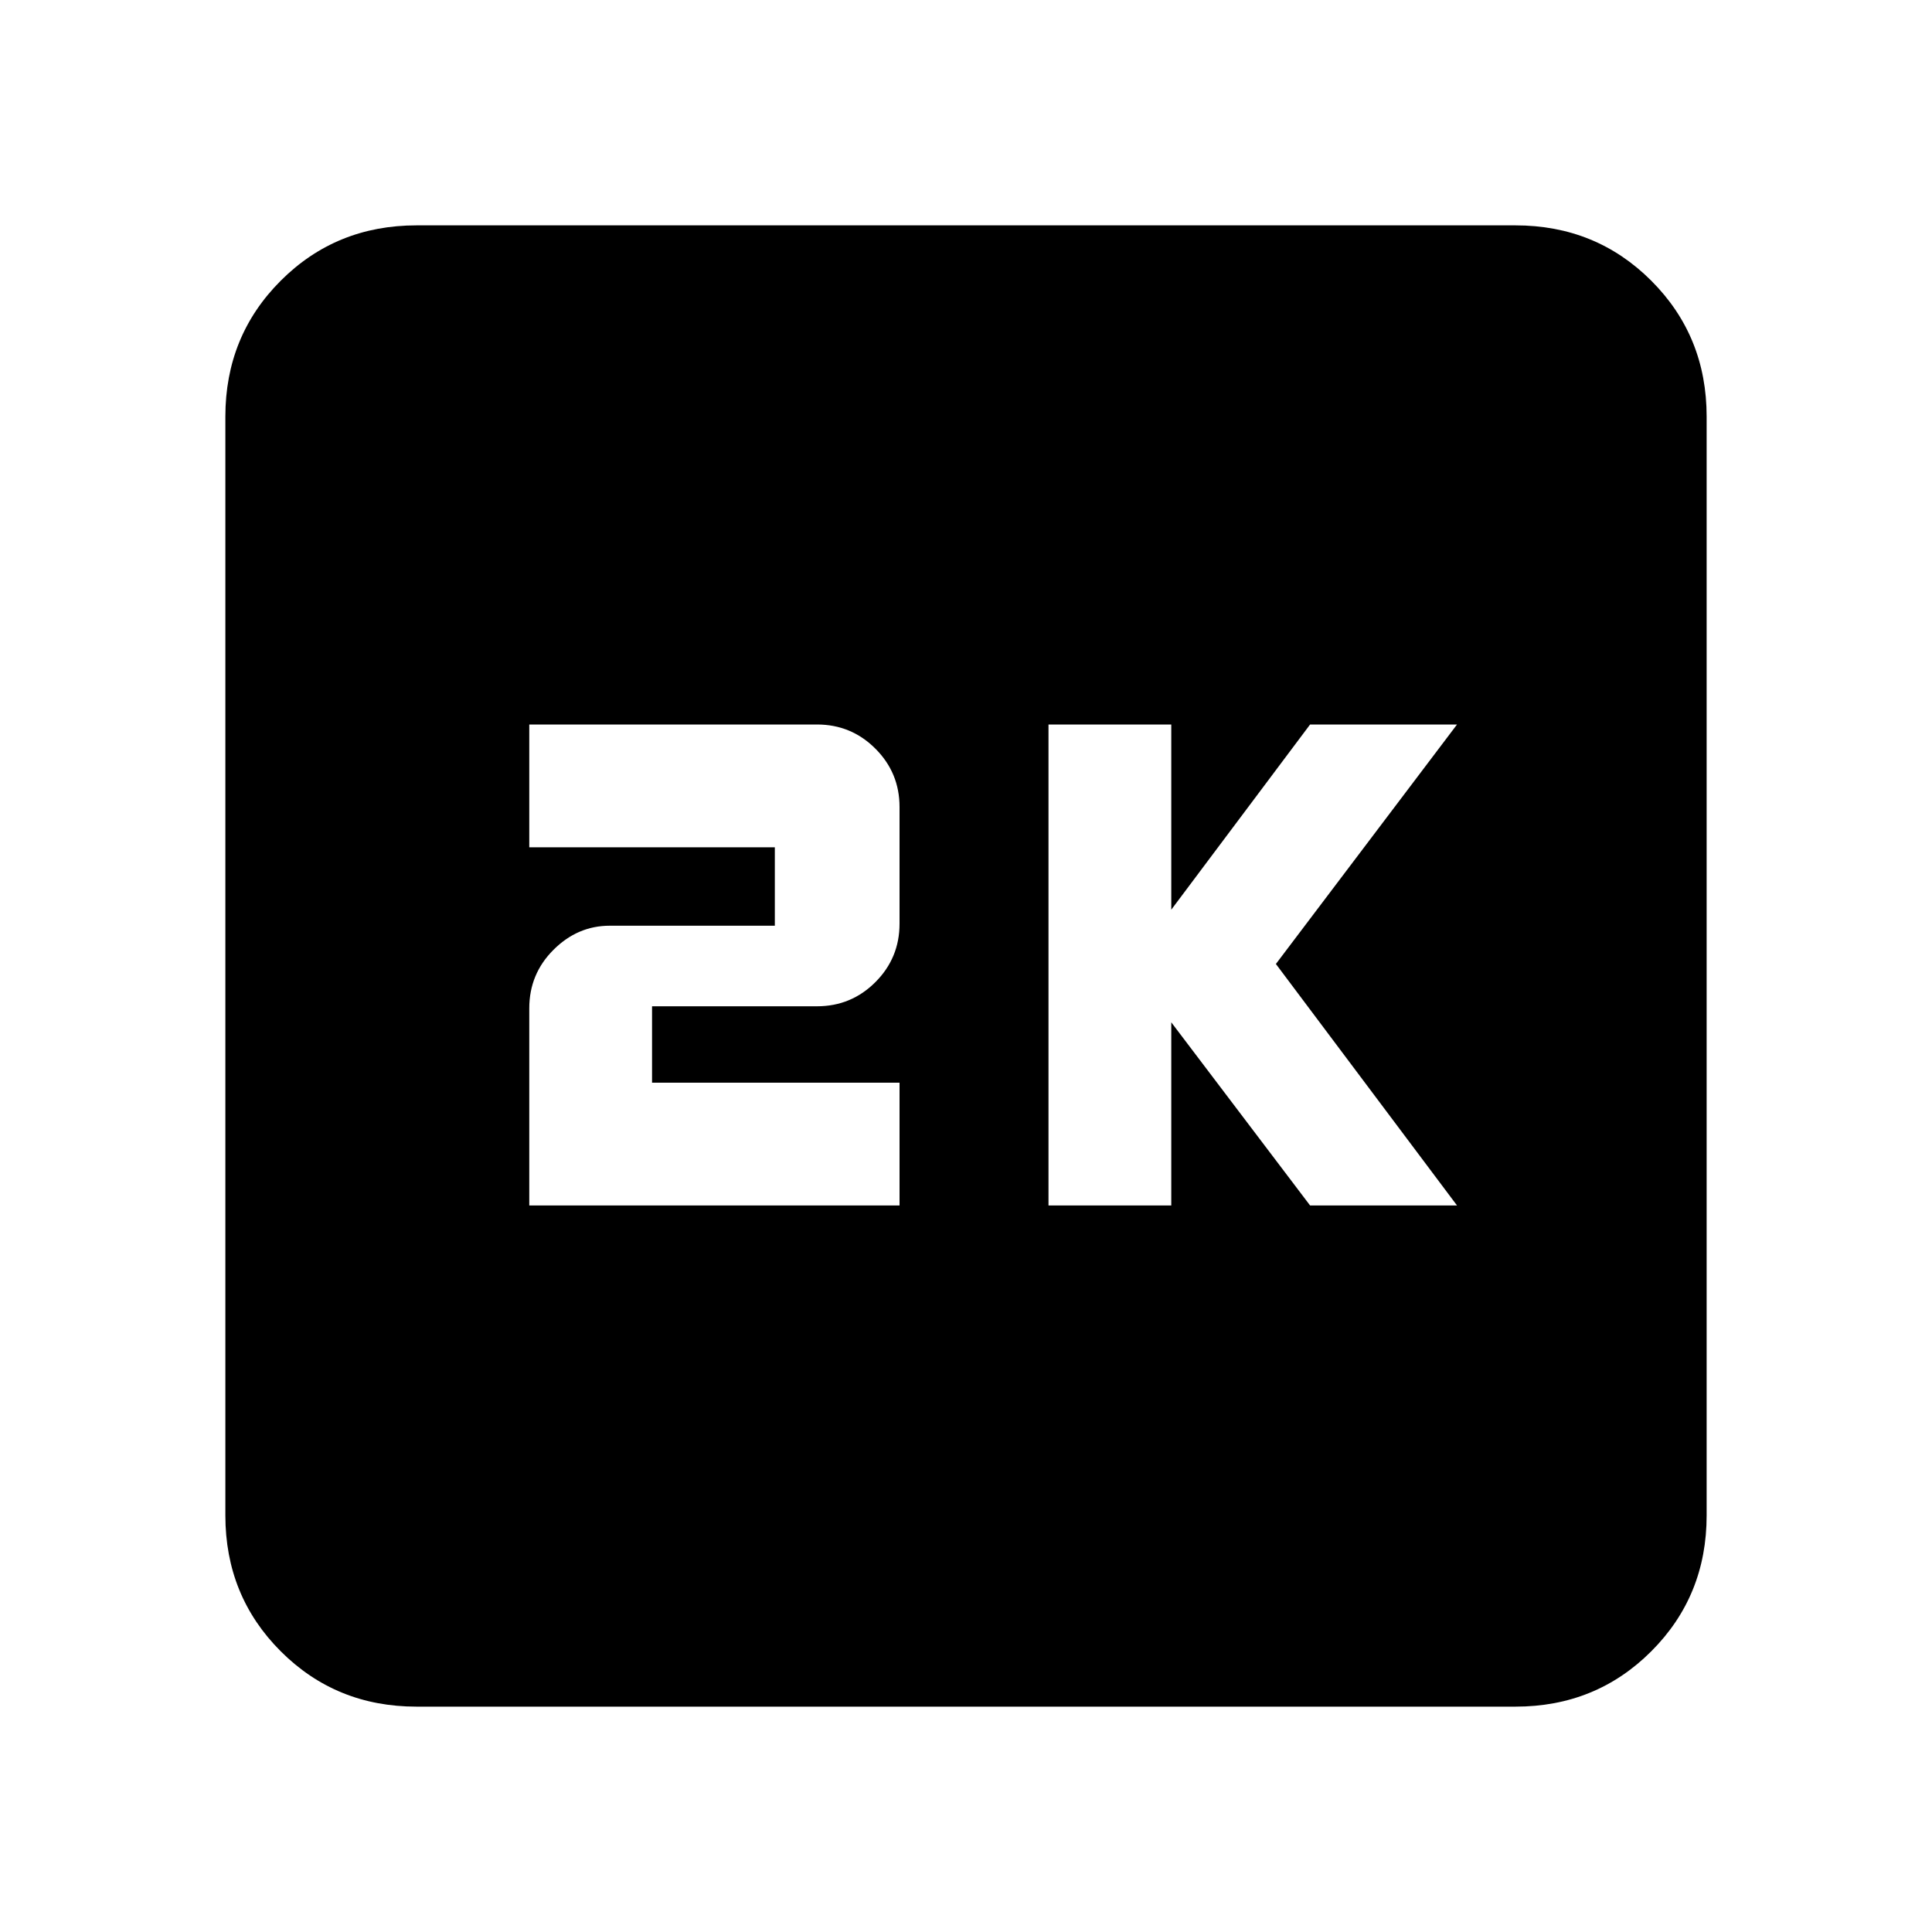 <svg xmlns="http://www.w3.org/2000/svg" height="20" width="20"><path d="M10.854 12.479H12.125V10.583L13.562 12.479H15.083L13.208 9.979L15.083 7.5H13.562L12.125 9.417V7.5H10.854ZM5.479 12.479H9.312V11.208H6.75V10.417H8.458Q8.812 10.417 9.062 10.167Q9.312 9.917 9.312 9.562V8.354Q9.312 8 9.062 7.75Q8.812 7.5 8.458 7.5H5.479V8.771H8.021V9.583H6.312Q5.979 9.583 5.729 9.833Q5.479 10.083 5.479 10.438ZM4.312 17.667Q3.479 17.667 2.906 17.094Q2.333 16.521 2.333 15.688V4.312Q2.333 3.479 2.906 2.906Q3.479 2.333 4.312 2.333H15.688Q16.521 2.333 17.094 2.906Q17.667 3.479 17.667 4.312V15.688Q17.667 16.521 17.094 17.094Q16.521 17.667 15.688 17.667Z"/></svg>